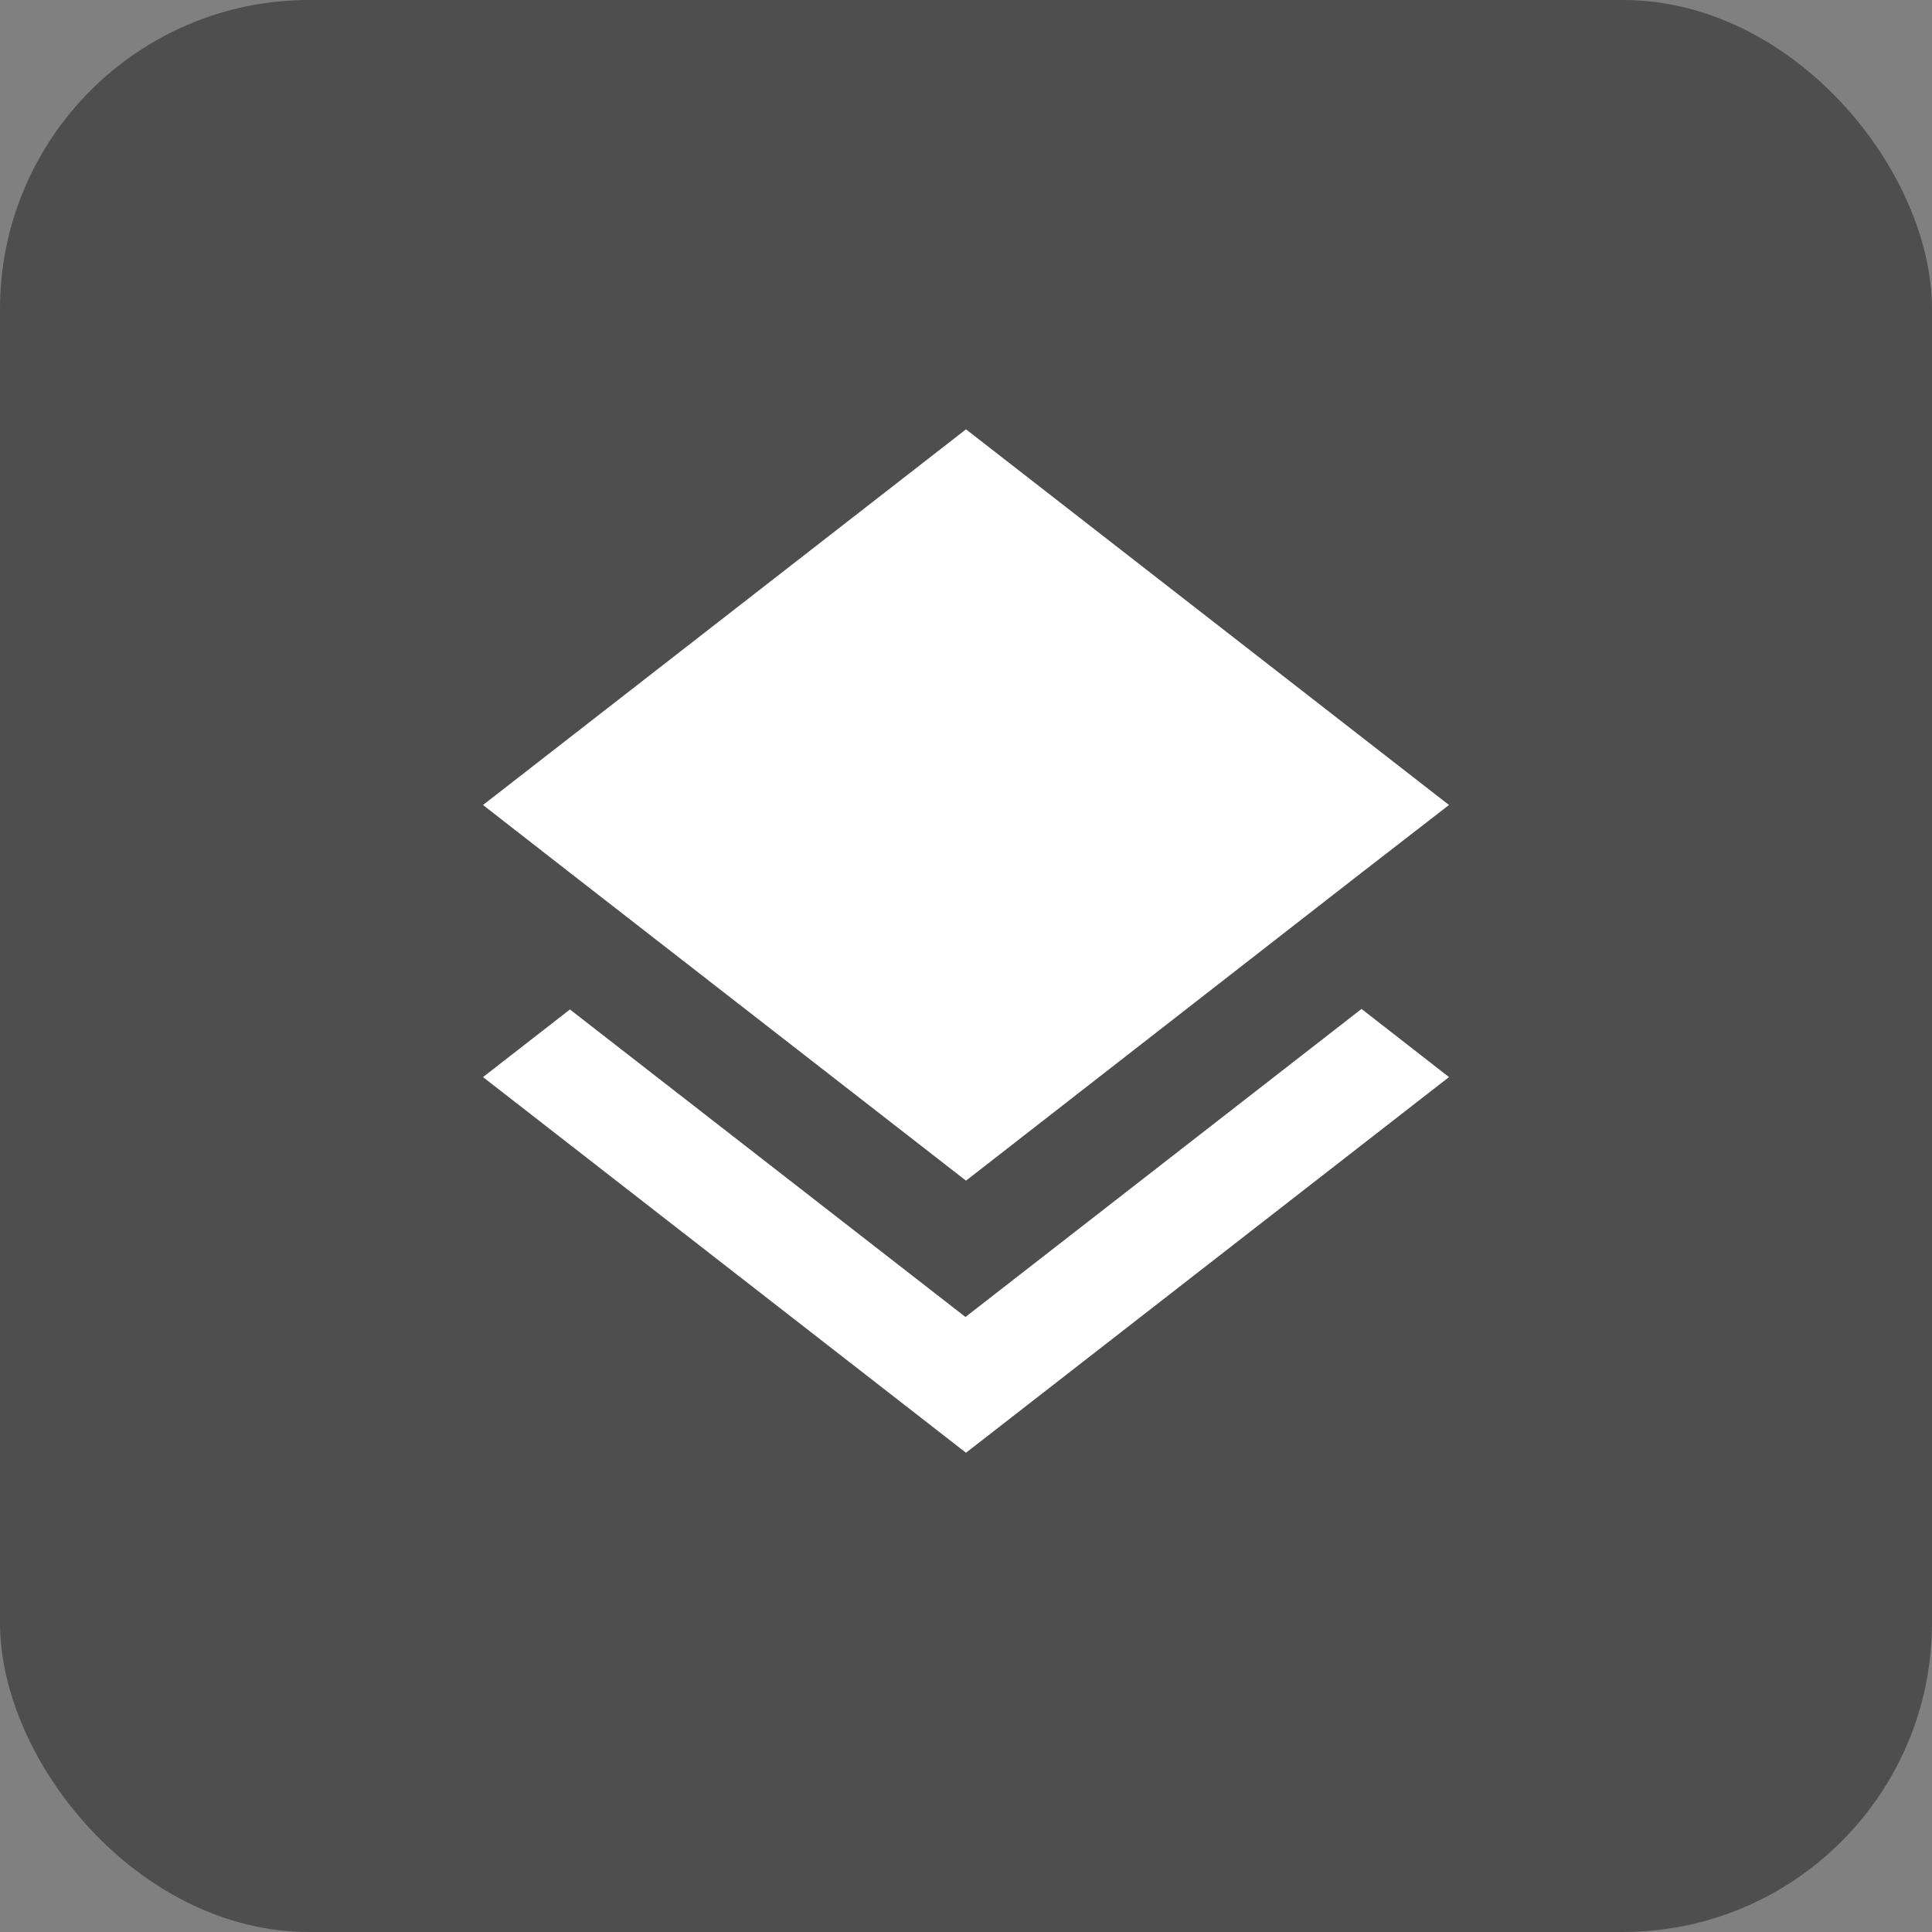 <svg width="36" height="36" viewBox="0 0 36 36" fill="none" xmlns="http://www.w3.org/2000/svg">
<rect x="0" y="0" width="36" height="36" fill="#808080" stroke="none"/>
<rect opacity="0.95" width="36" height="36" rx="5.76" fill="#4C4C4C"/>
<path d="M17.99 24.54L10.62 18.81L9 20.07L18 27.07L27 20.07L25.37 18.8L17.99 24.54ZM18 22L25.36 16.27L27 15L18 8L9 15L10.63 16.27L18 22Z" fill="white"/>
</svg>
